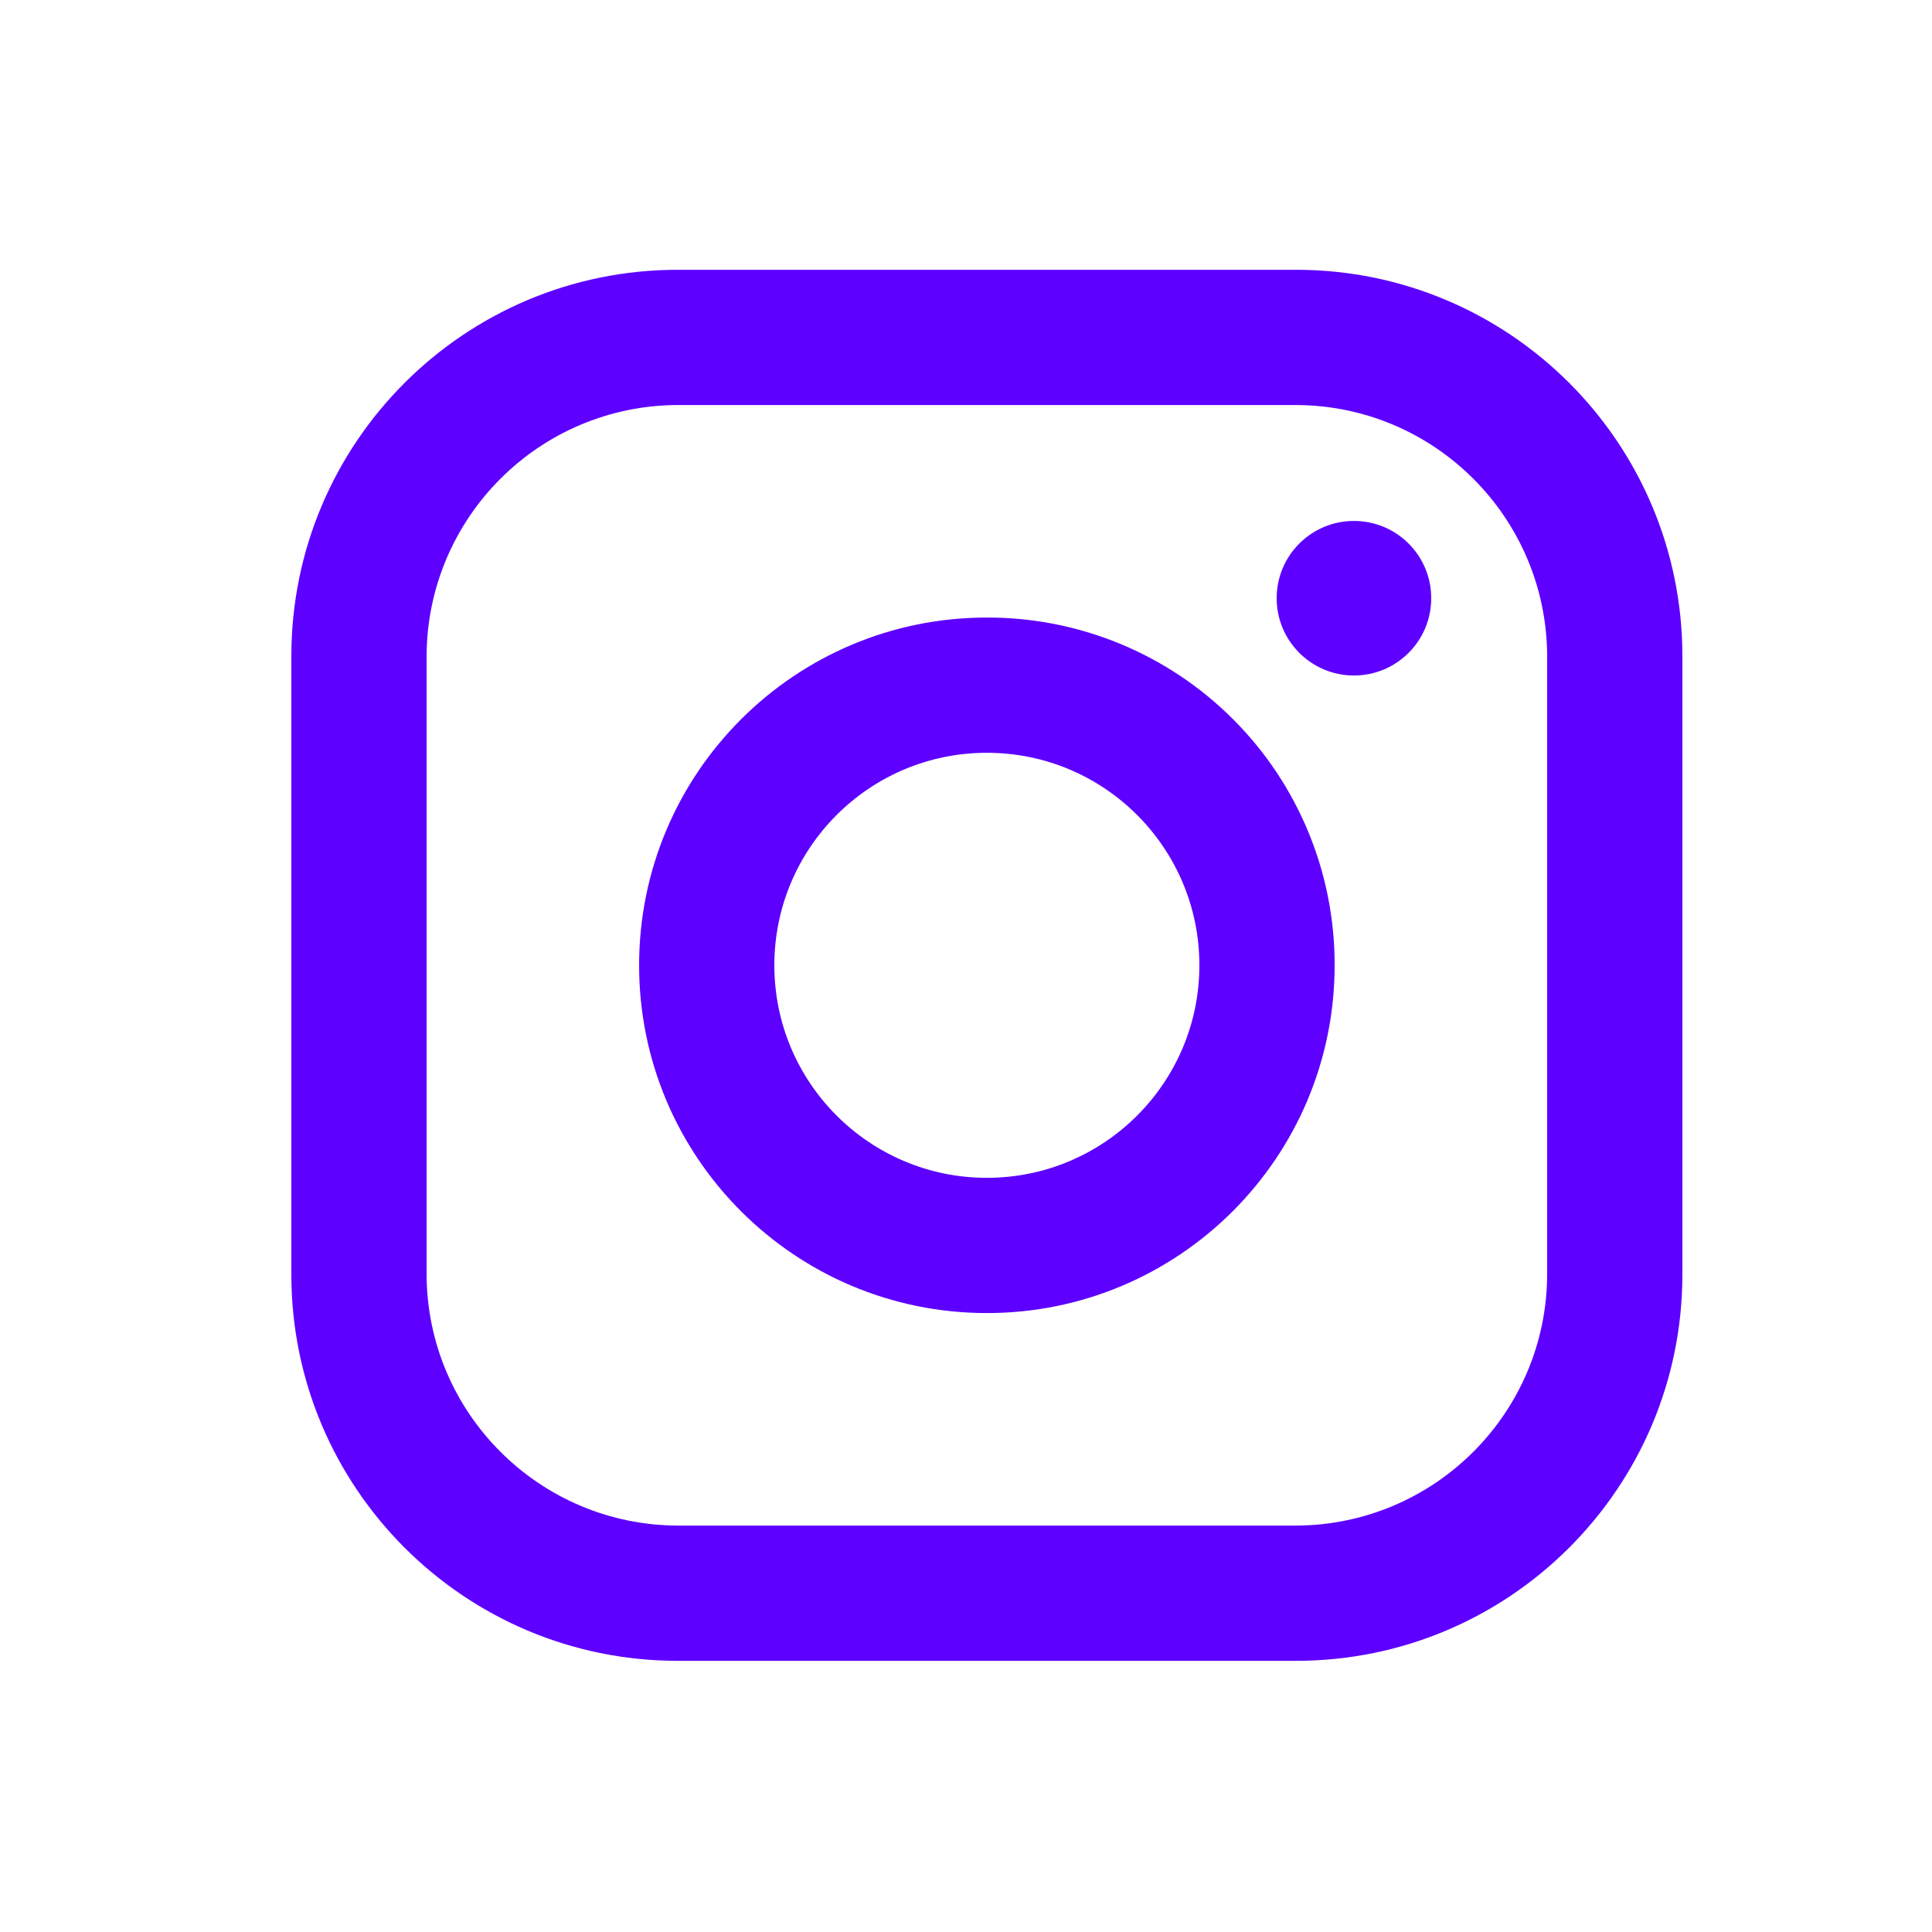 <svg width="25" height="25" viewBox="0 0 25 25" fill="none" xmlns="http://www.w3.org/2000/svg">
<path fill-rule="evenodd" clip-rule="evenodd" d="M16.77 3.491H8.77C6.009 3.491 3.77 5.729 3.77 8.491V16.491C3.77 19.252 6.009 21.491 8.77 21.491H16.77C19.532 21.491 21.77 19.252 21.77 16.491V8.491C21.77 5.729 19.532 3.491 16.77 3.491ZM20.02 16.491C20.015 18.283 18.563 19.735 16.77 19.741H8.77C6.978 19.735 5.526 18.283 5.52 16.491V8.491C5.526 6.698 6.978 5.246 8.77 5.241H16.77C18.563 5.246 20.015 6.698 20.02 8.491V16.491ZM17.52 8.741C18.073 8.741 18.52 8.293 18.52 7.741C18.52 7.188 18.073 6.741 17.52 6.741C16.968 6.741 16.52 7.188 16.52 7.741C16.52 8.293 16.968 8.741 17.52 8.741ZM12.77 7.991C10.285 7.991 8.27 10.005 8.27 12.491C8.27 14.976 10.285 16.991 12.77 16.991C15.255 16.991 17.27 14.976 17.27 12.491C17.273 11.296 16.8 10.15 15.955 9.306C15.111 8.461 13.964 7.988 12.77 7.991ZM10.02 12.491C10.02 14.009 11.251 15.241 12.77 15.241C14.289 15.241 15.52 14.009 15.52 12.491C15.52 10.972 14.289 9.741 12.77 9.741C11.251 9.741 10.02 10.972 10.02 12.491Z" fill="#5D00FF"/>
</svg>
